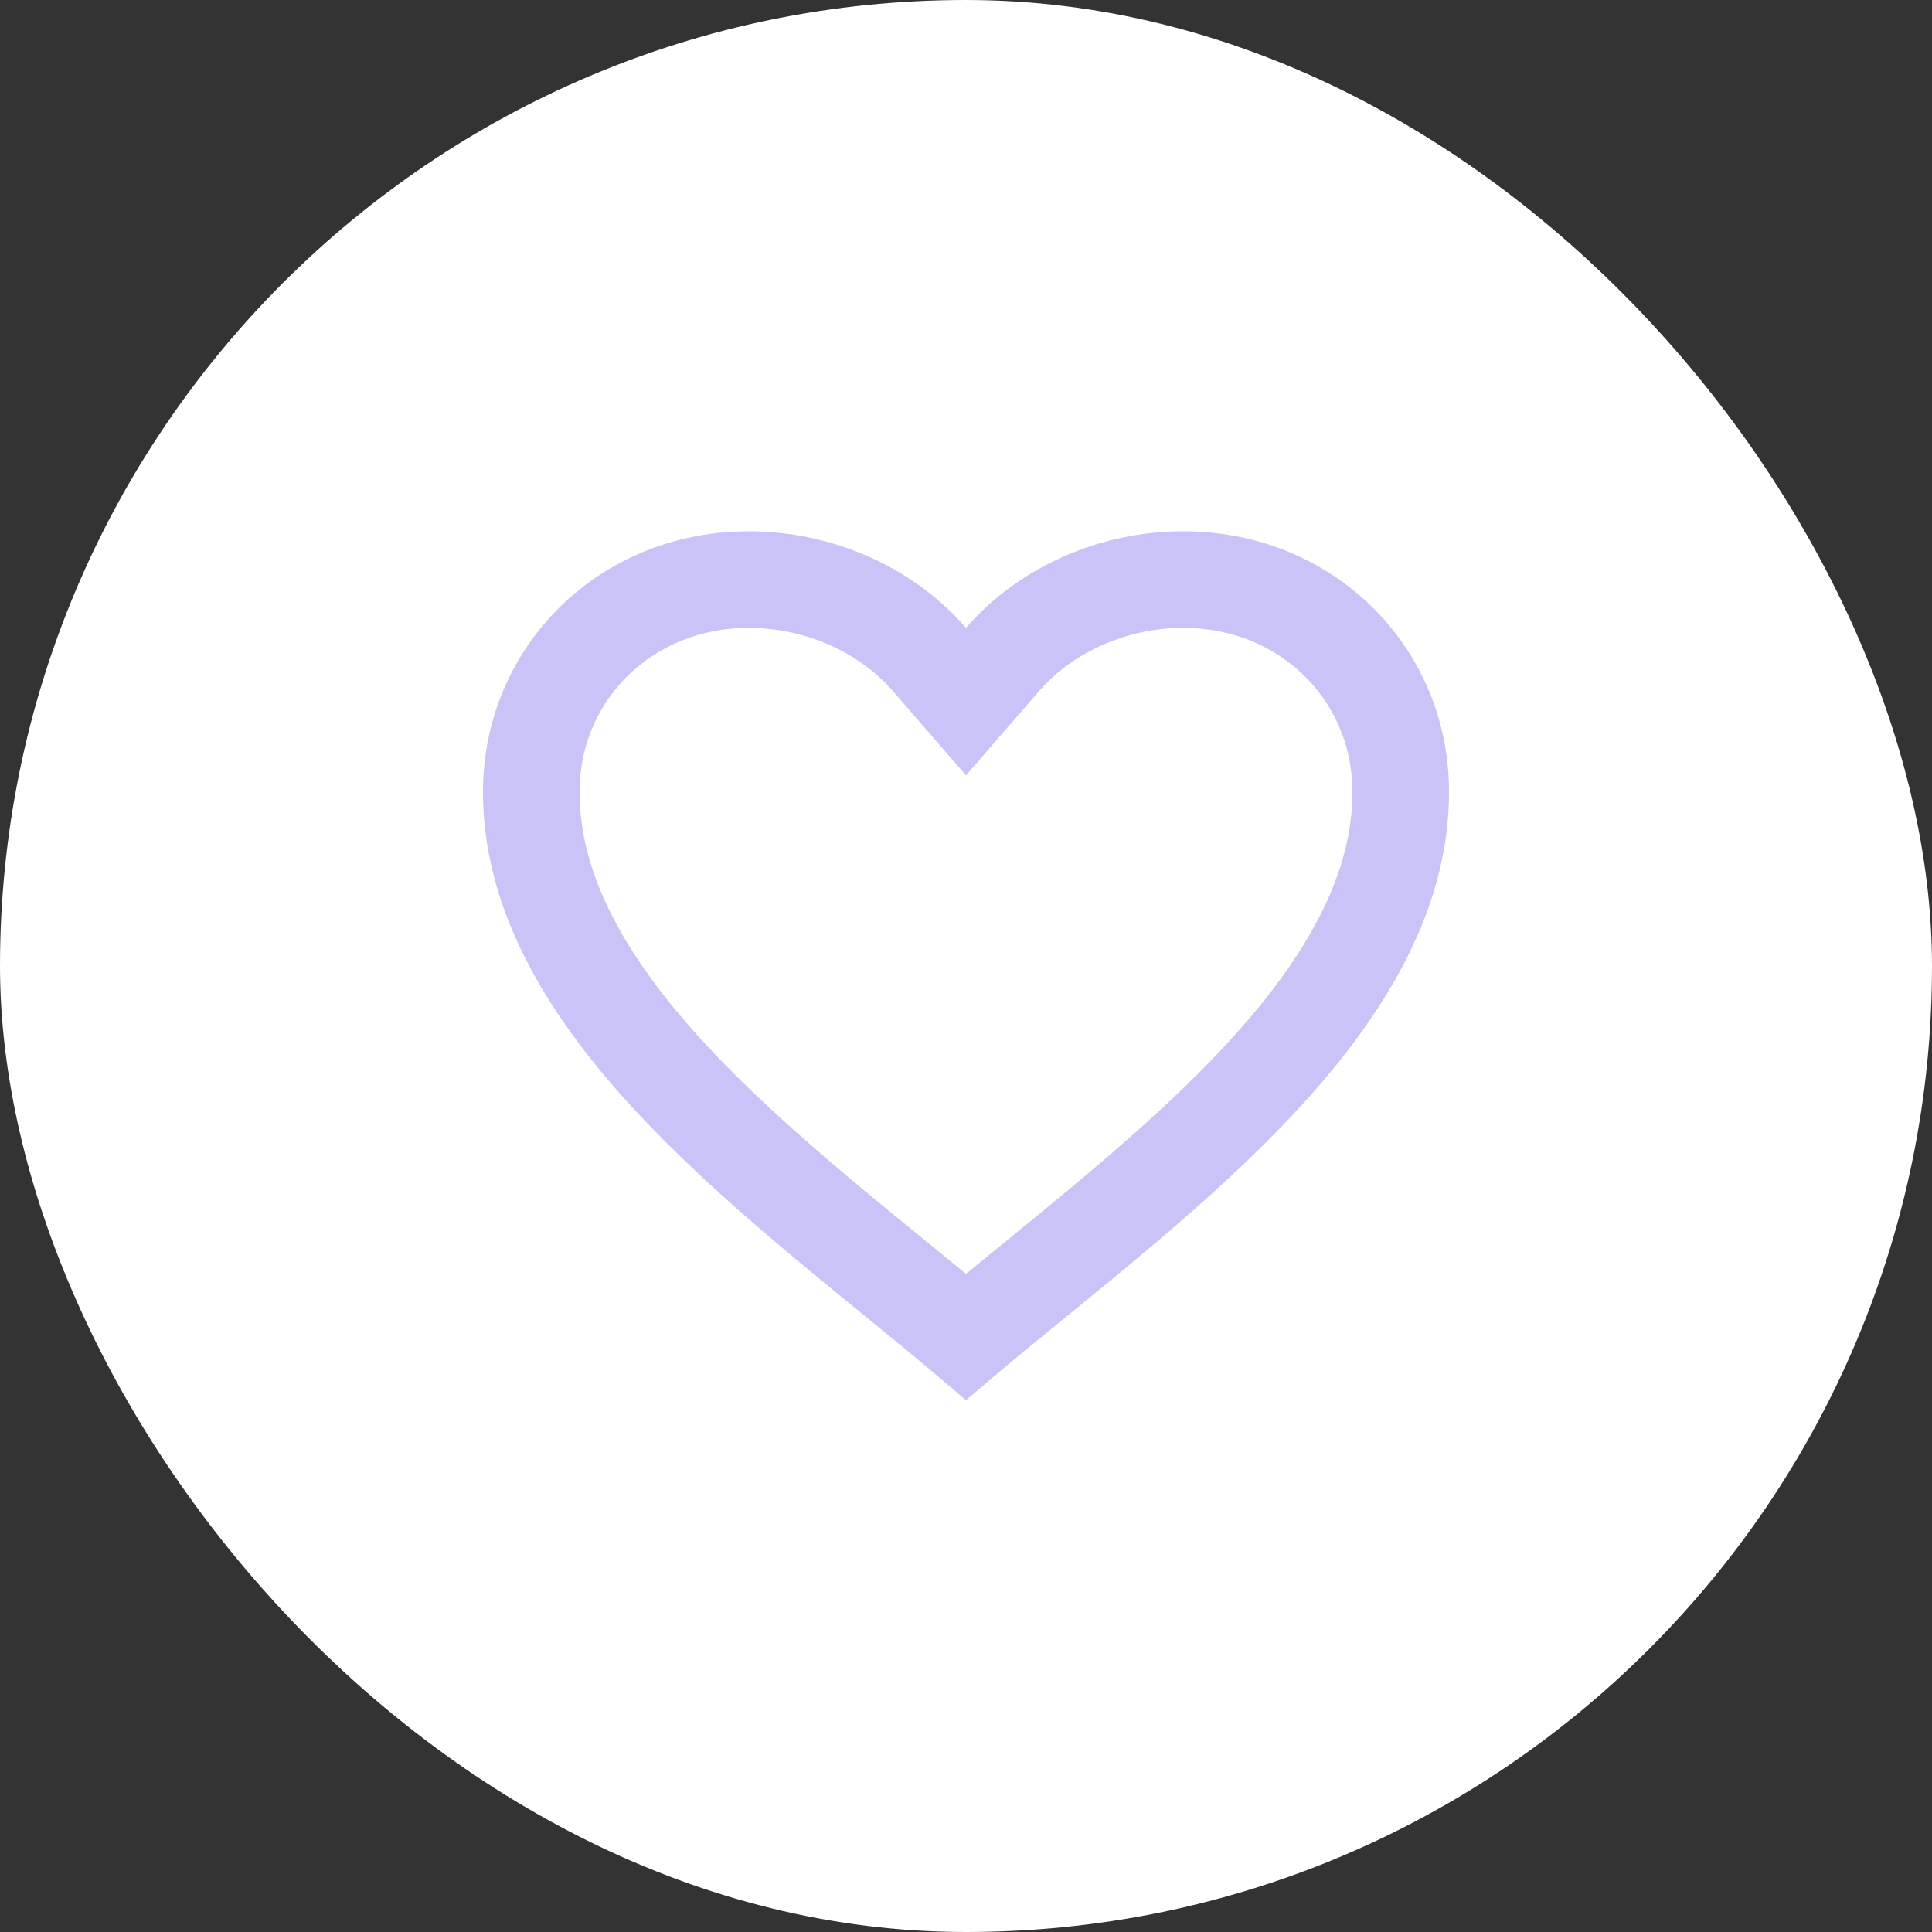 <svg width="40" height="40" viewBox="0 0 40 40" fill="none" xmlns="http://www.w3.org/2000/svg"><rect x="0" y="0" width="40" height="40" fill="#333333" stroke="none"/><rect width="40" height="40" rx="20" fill="#fff"/><path d="M19.245 13.656l.755.87.755-.87c.277-.319.601-.6.963-.836A5.118 5.118 0 0 1 24.5 12c2.546 0 4.5 1.944 4.5 4.395 0 .91-.216 1.79-.605 2.651-1.243 2.753-4.138 5.144-6.873 7.376l-.01.008c-.518.423-1.03.84-1.512 1.248-.482-.408-.994-.825-1.512-1.248l-.01-.008c-2.735-2.232-5.63-4.623-6.873-7.375-.389-.863-.605-1.742-.605-2.652C11 13.945 12.954 12 15.5 12c1.004 0 1.979.296 2.782.82.362.236.686.517.963.836z" stroke="#CAC3F8" stroke-width="2" stroke-linecap="round"/></svg>